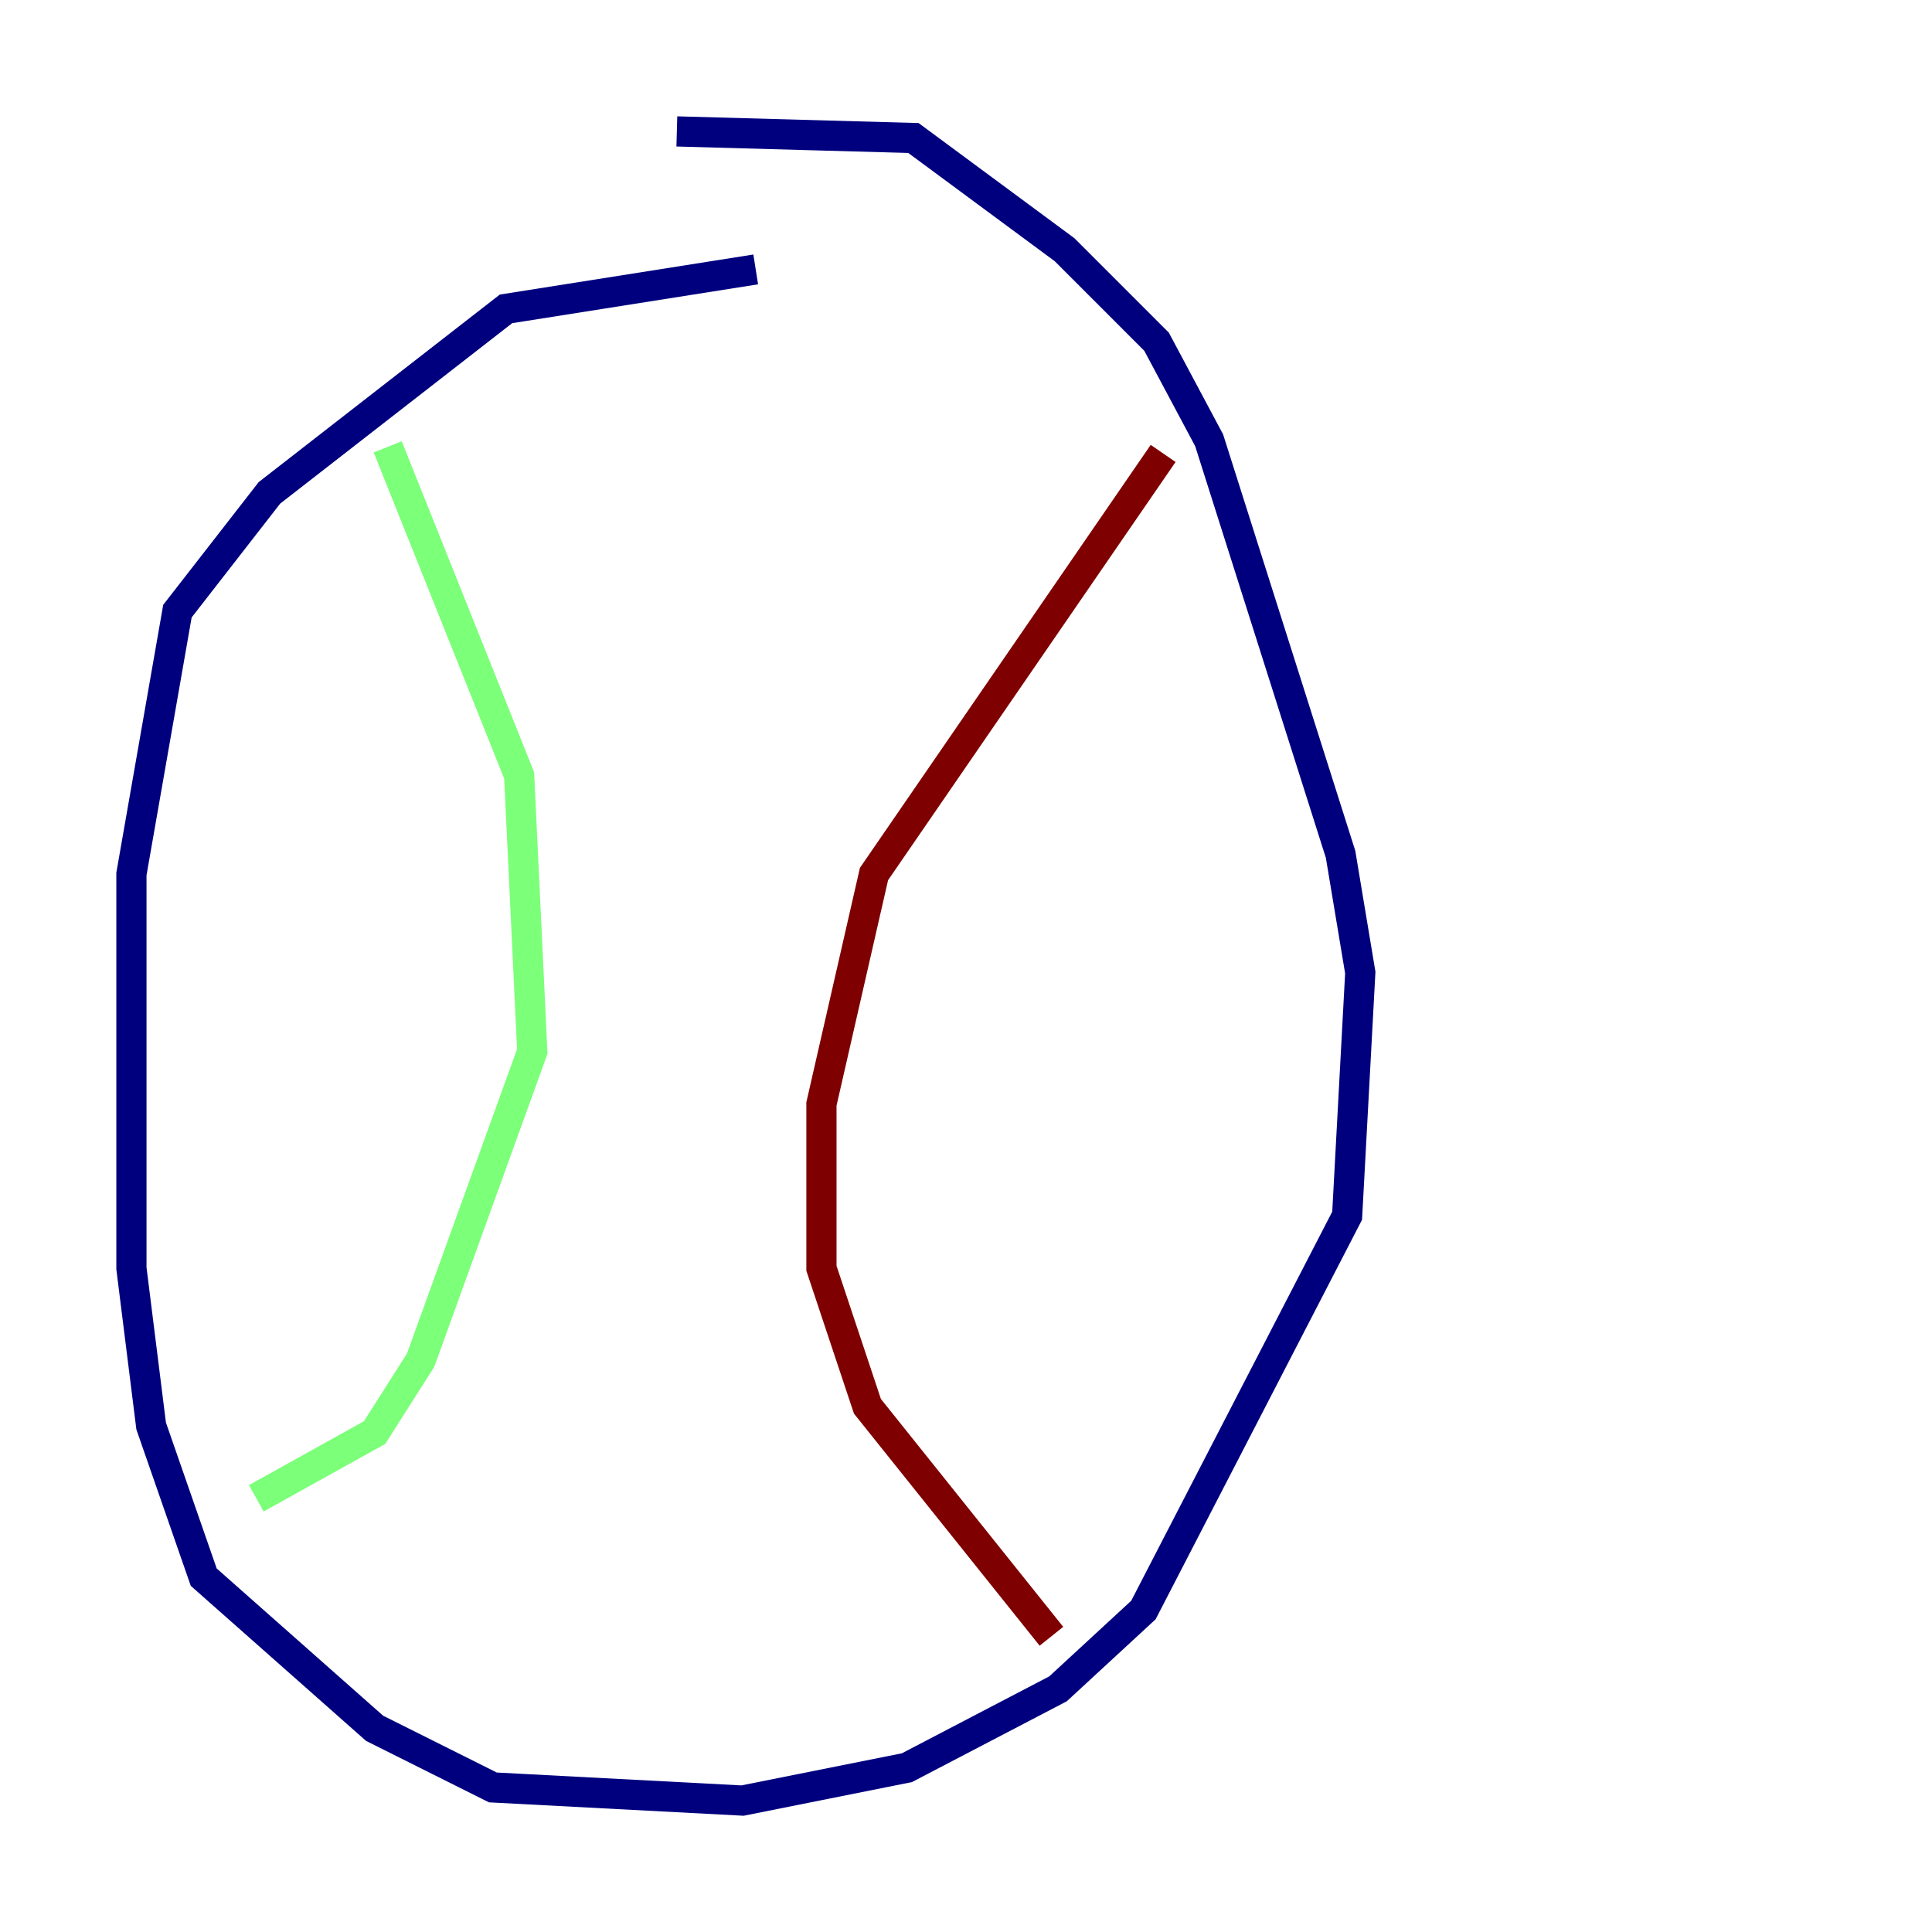 <?xml version="1.0" encoding="utf-8" ?>
<svg baseProfile="tiny" height="128" version="1.2" viewBox="0,0,128,128" width="128" xmlns="http://www.w3.org/2000/svg" xmlns:ev="http://www.w3.org/2001/xml-events" xmlns:xlink="http://www.w3.org/1999/xlink"><defs /><polyline fill="none" points="50.068,17.85 33.524,20.463 17.85,32.653 11.755,40.49 8.707,57.905 8.707,84.027 10.014,94.476 13.497,104.49 24.816,114.503 32.653,118.422 49.197,119.293 60.082,117.116 70.095,111.891 75.755,106.667 89.252,80.544 90.122,64.435 88.816,56.599 80.109,29.17 76.626,22.64 70.531,16.544 60.517,9.143 44.843,8.707" stroke="#00007f" stroke-width="2" /><polyline fill="none" points="25.687,29.605 34.395,51.374 35.265,69.66 27.864,90.122 24.816,94.912 16.98,99.265" stroke="#7cff79" stroke-width="2" /><polyline fill="none" points="77.061,30.041 57.905,57.905 54.422,73.143 54.422,84.027 57.469,93.17 69.66,108.408" stroke="#7f0000" stroke-width="2" /></svg>